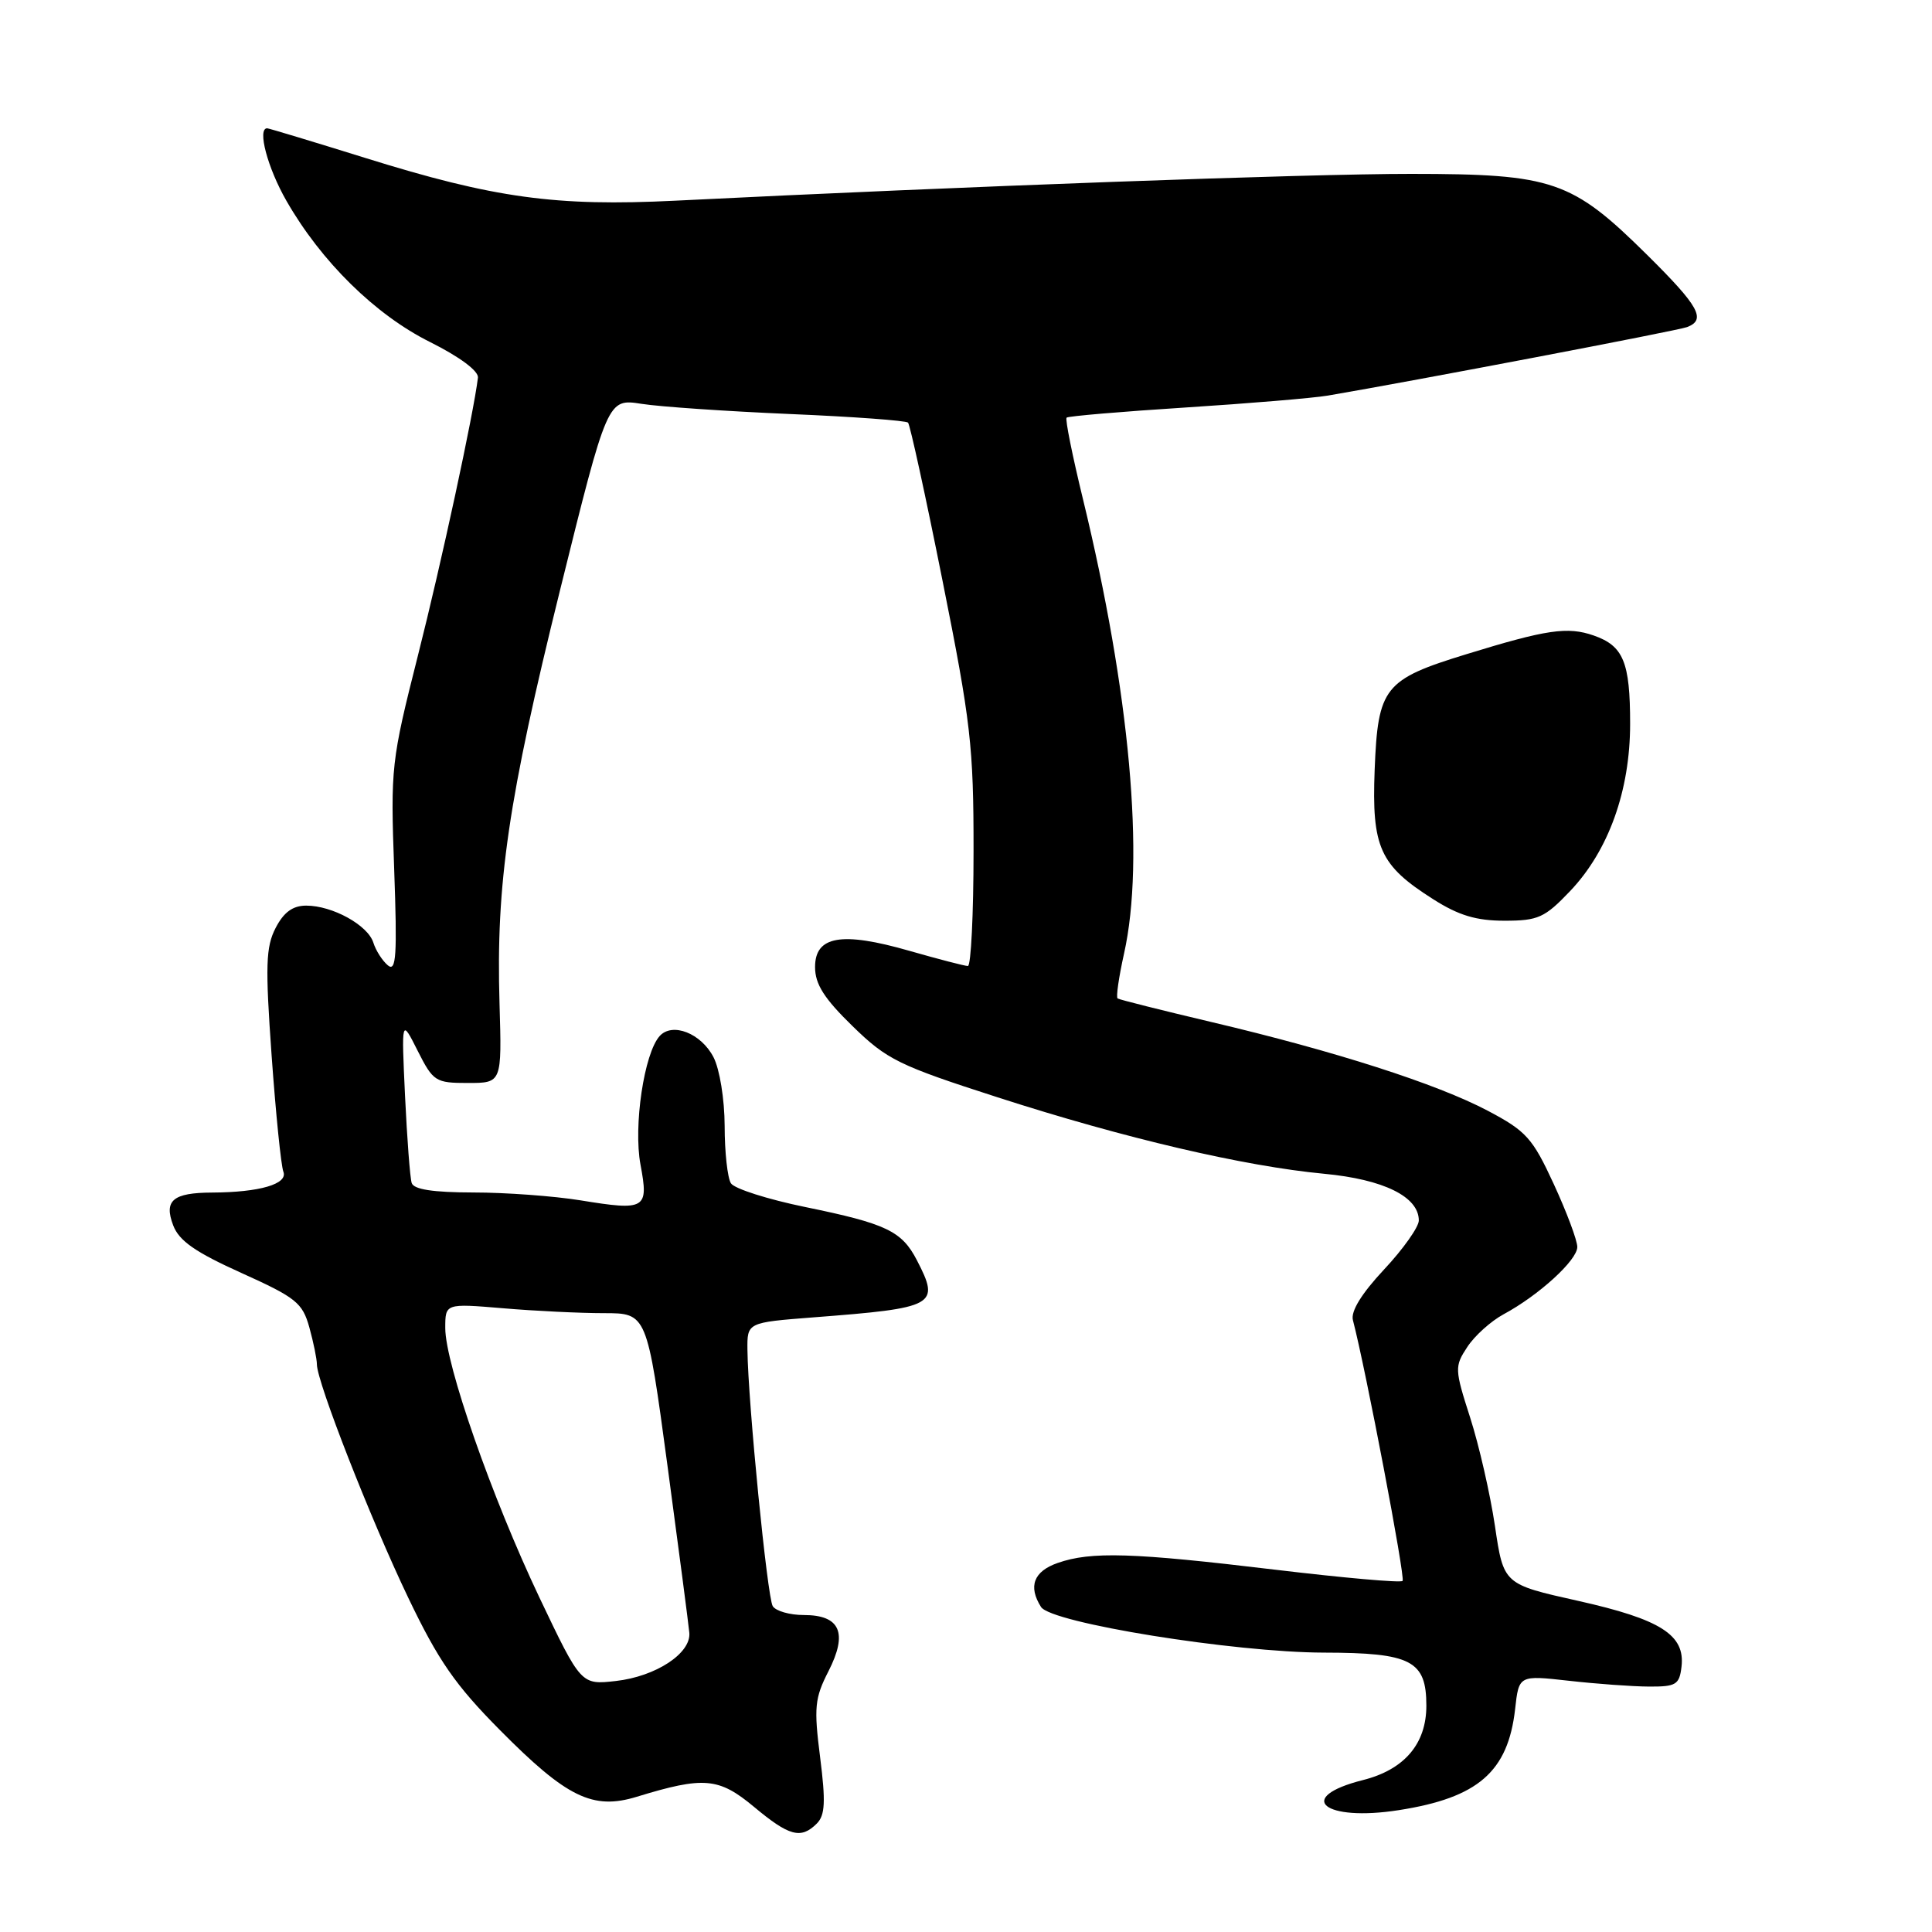 <?xml version="1.0" encoding="UTF-8" standalone="no"?>
<!DOCTYPE svg PUBLIC "-//W3C//DTD SVG 1.1//EN" "http://www.w3.org/Graphics/SVG/1.1/DTD/svg11.dtd" >
<svg xmlns="http://www.w3.org/2000/svg" xmlns:xlink="http://www.w3.org/1999/xlink" version="1.1" viewBox="0 0 256 256">
 <g >
 <path fill="currentColor"
d=" M 108.23 241.63 C 109.33 240.53 109.42 238.75 108.67 232.85 C 107.83 226.25 107.95 225.01 109.78 221.44 C 112.37 216.36 111.33 214.00 106.51 214.00 C 104.64 214.00 102.79 213.47 102.39 212.82 C 101.67 211.65 99.12 185.83 99.04 178.87 C 99.00 175.24 99.00 175.24 107.75 174.56 C 124.02 173.31 124.60 172.99 121.49 166.98 C 119.49 163.12 117.44 162.14 106.71 159.94 C 101.74 158.92 97.30 157.51 96.85 156.79 C 96.40 156.08 96.02 152.67 96.02 149.20 C 96.01 145.66 95.36 141.66 94.54 140.08 C 92.90 136.91 89.09 135.42 87.41 137.28 C 85.35 139.56 83.91 149.21 84.87 154.33 C 85.97 160.21 85.56 160.46 76.91 159.05 C 73.38 158.48 67.00 158.01 62.72 158.01 C 57.37 158.00 54.82 157.61 54.55 156.75 C 54.33 156.06 53.94 150.88 53.67 145.23 C 53.19 134.95 53.19 134.95 55.34 139.23 C 57.40 143.31 57.71 143.50 62.00 143.50 C 66.50 143.50 66.50 143.50 66.19 133.00 C 65.71 117.04 67.34 105.94 74.21 78.19 C 80.50 52.81 80.50 52.81 85.00 53.51 C 87.47 53.90 96.33 54.50 104.67 54.86 C 113.01 55.21 120.05 55.73 120.32 56.00 C 120.58 56.27 122.65 65.72 124.90 77.00 C 128.63 95.64 129.01 98.89 129.00 112.75 C 129.00 121.14 128.66 128.00 128.25 128.00 C 127.83 128.00 124.35 127.09 120.50 125.99 C 111.52 123.41 108.00 124.01 108.00 128.14 C 108.00 130.41 109.20 132.30 112.97 135.97 C 117.53 140.42 119.08 141.18 132.22 145.41 C 149.01 150.83 164.85 154.53 175.44 155.53 C 183.33 156.27 188.00 158.57 188.00 161.72 C 188.00 162.58 185.93 165.51 183.40 168.21 C 180.41 171.41 178.96 173.76 179.27 174.93 C 180.97 181.44 186.24 209.09 185.85 209.48 C 185.59 209.75 177.98 209.07 168.94 207.99 C 150.11 205.73 144.58 205.55 140.15 207.10 C 136.97 208.21 136.21 210.20 137.94 212.93 C 139.27 215.05 163.50 218.95 175.42 218.98 C 187.01 219.00 189.00 220.04 189.00 226.02 C 189.00 231.07 186.08 234.49 180.59 235.87 C 171.48 238.17 175.40 241.42 185.37 239.85 C 195.86 238.21 199.82 234.76 200.76 226.47 C 201.26 221.97 201.26 221.97 207.88 222.71 C 211.52 223.12 216.30 223.47 218.50 223.48 C 222.09 223.50 222.53 223.23 222.81 220.84 C 223.30 216.63 220.05 214.57 209.10 212.12 C 199.23 209.92 199.23 209.92 198.09 202.21 C 197.46 197.97 195.98 191.50 194.80 187.83 C 192.74 181.42 192.73 181.06 194.42 178.49 C 195.38 177.01 197.55 175.06 199.23 174.15 C 203.91 171.63 209.00 166.98 209.00 165.23 C 209.00 164.36 207.60 160.62 205.89 156.91 C 203.07 150.80 202.25 149.88 197.14 147.18 C 190.38 143.61 176.84 139.27 160.50 135.42 C 153.90 133.86 148.32 132.46 148.09 132.30 C 147.86 132.14 148.25 129.47 148.94 126.36 C 151.73 113.91 149.72 91.74 143.49 66.10 C 142.10 60.39 141.12 55.54 141.33 55.34 C 141.53 55.14 148.59 54.54 157.03 54.00 C 165.47 53.46 173.97 52.75 175.93 52.42 C 187.11 50.52 222.33 43.81 223.55 43.34 C 226.12 42.36 225.13 40.58 218.25 33.77 C 208.27 23.90 205.78 23.05 187.00 23.04 C 173.33 23.03 127.47 24.70 89.50 26.59 C 73.65 27.38 65.46 26.25 48.41 20.93 C 41.47 18.77 35.62 17.00 35.40 17.00 C 34.06 17.00 35.45 22.25 37.96 26.62 C 42.57 34.67 49.74 41.72 57.00 45.33 C 60.92 47.29 63.43 49.16 63.33 50.04 C 62.76 54.79 58.50 74.54 55.37 86.89 C 51.84 100.85 51.74 101.68 52.23 115.15 C 52.64 126.59 52.50 128.83 51.40 127.92 C 50.67 127.31 49.80 125.96 49.47 124.90 C 48.73 122.58 44.05 120.00 40.58 120.00 C 38.79 120.00 37.60 120.87 36.52 122.96 C 35.22 125.48 35.14 127.94 35.99 139.86 C 36.54 147.53 37.24 154.46 37.55 155.26 C 38.17 156.89 34.40 157.99 28.12 158.02 C 22.91 158.04 21.69 159.06 22.95 162.37 C 23.73 164.42 25.88 165.92 31.98 168.67 C 39.23 171.94 40.08 172.62 40.99 175.89 C 41.54 177.88 41.99 180.08 41.99 180.79 C 42.00 183.14 49.12 201.32 54.09 211.70 C 58.08 220.03 60.31 223.26 66.24 229.24 C 75.09 238.18 78.55 239.87 84.38 238.08 C 93.26 235.36 95.24 235.53 99.90 239.41 C 104.57 243.31 106.13 243.73 108.23 241.63 Z  M 208.06 118.06 C 213.15 112.70 216.00 104.76 216.00 95.90 C 216.00 87.73 215.11 85.58 211.18 84.21 C 207.71 83.00 204.94 83.41 194.32 86.68 C 183.40 90.03 182.58 91.06 182.15 101.99 C 181.75 112.30 182.82 114.66 189.92 119.16 C 193.28 121.30 195.62 122.00 199.35 122.00 C 203.82 122.00 204.68 121.61 208.06 118.06 Z  M 71.48 211.69 C 65.17 198.40 59.00 180.76 59.00 175.98 C 59.00 172.71 59.00 172.71 66.65 173.35 C 70.86 173.71 76.87 174.00 80.01 174.00 C 85.72 174.00 85.72 174.00 88.45 194.25 C 89.95 205.39 91.25 215.34 91.34 216.36 C 91.57 219.08 86.90 222.14 81.61 222.74 C 76.99 223.26 76.99 223.26 71.48 211.69 Z "/>
</g>
</svg>